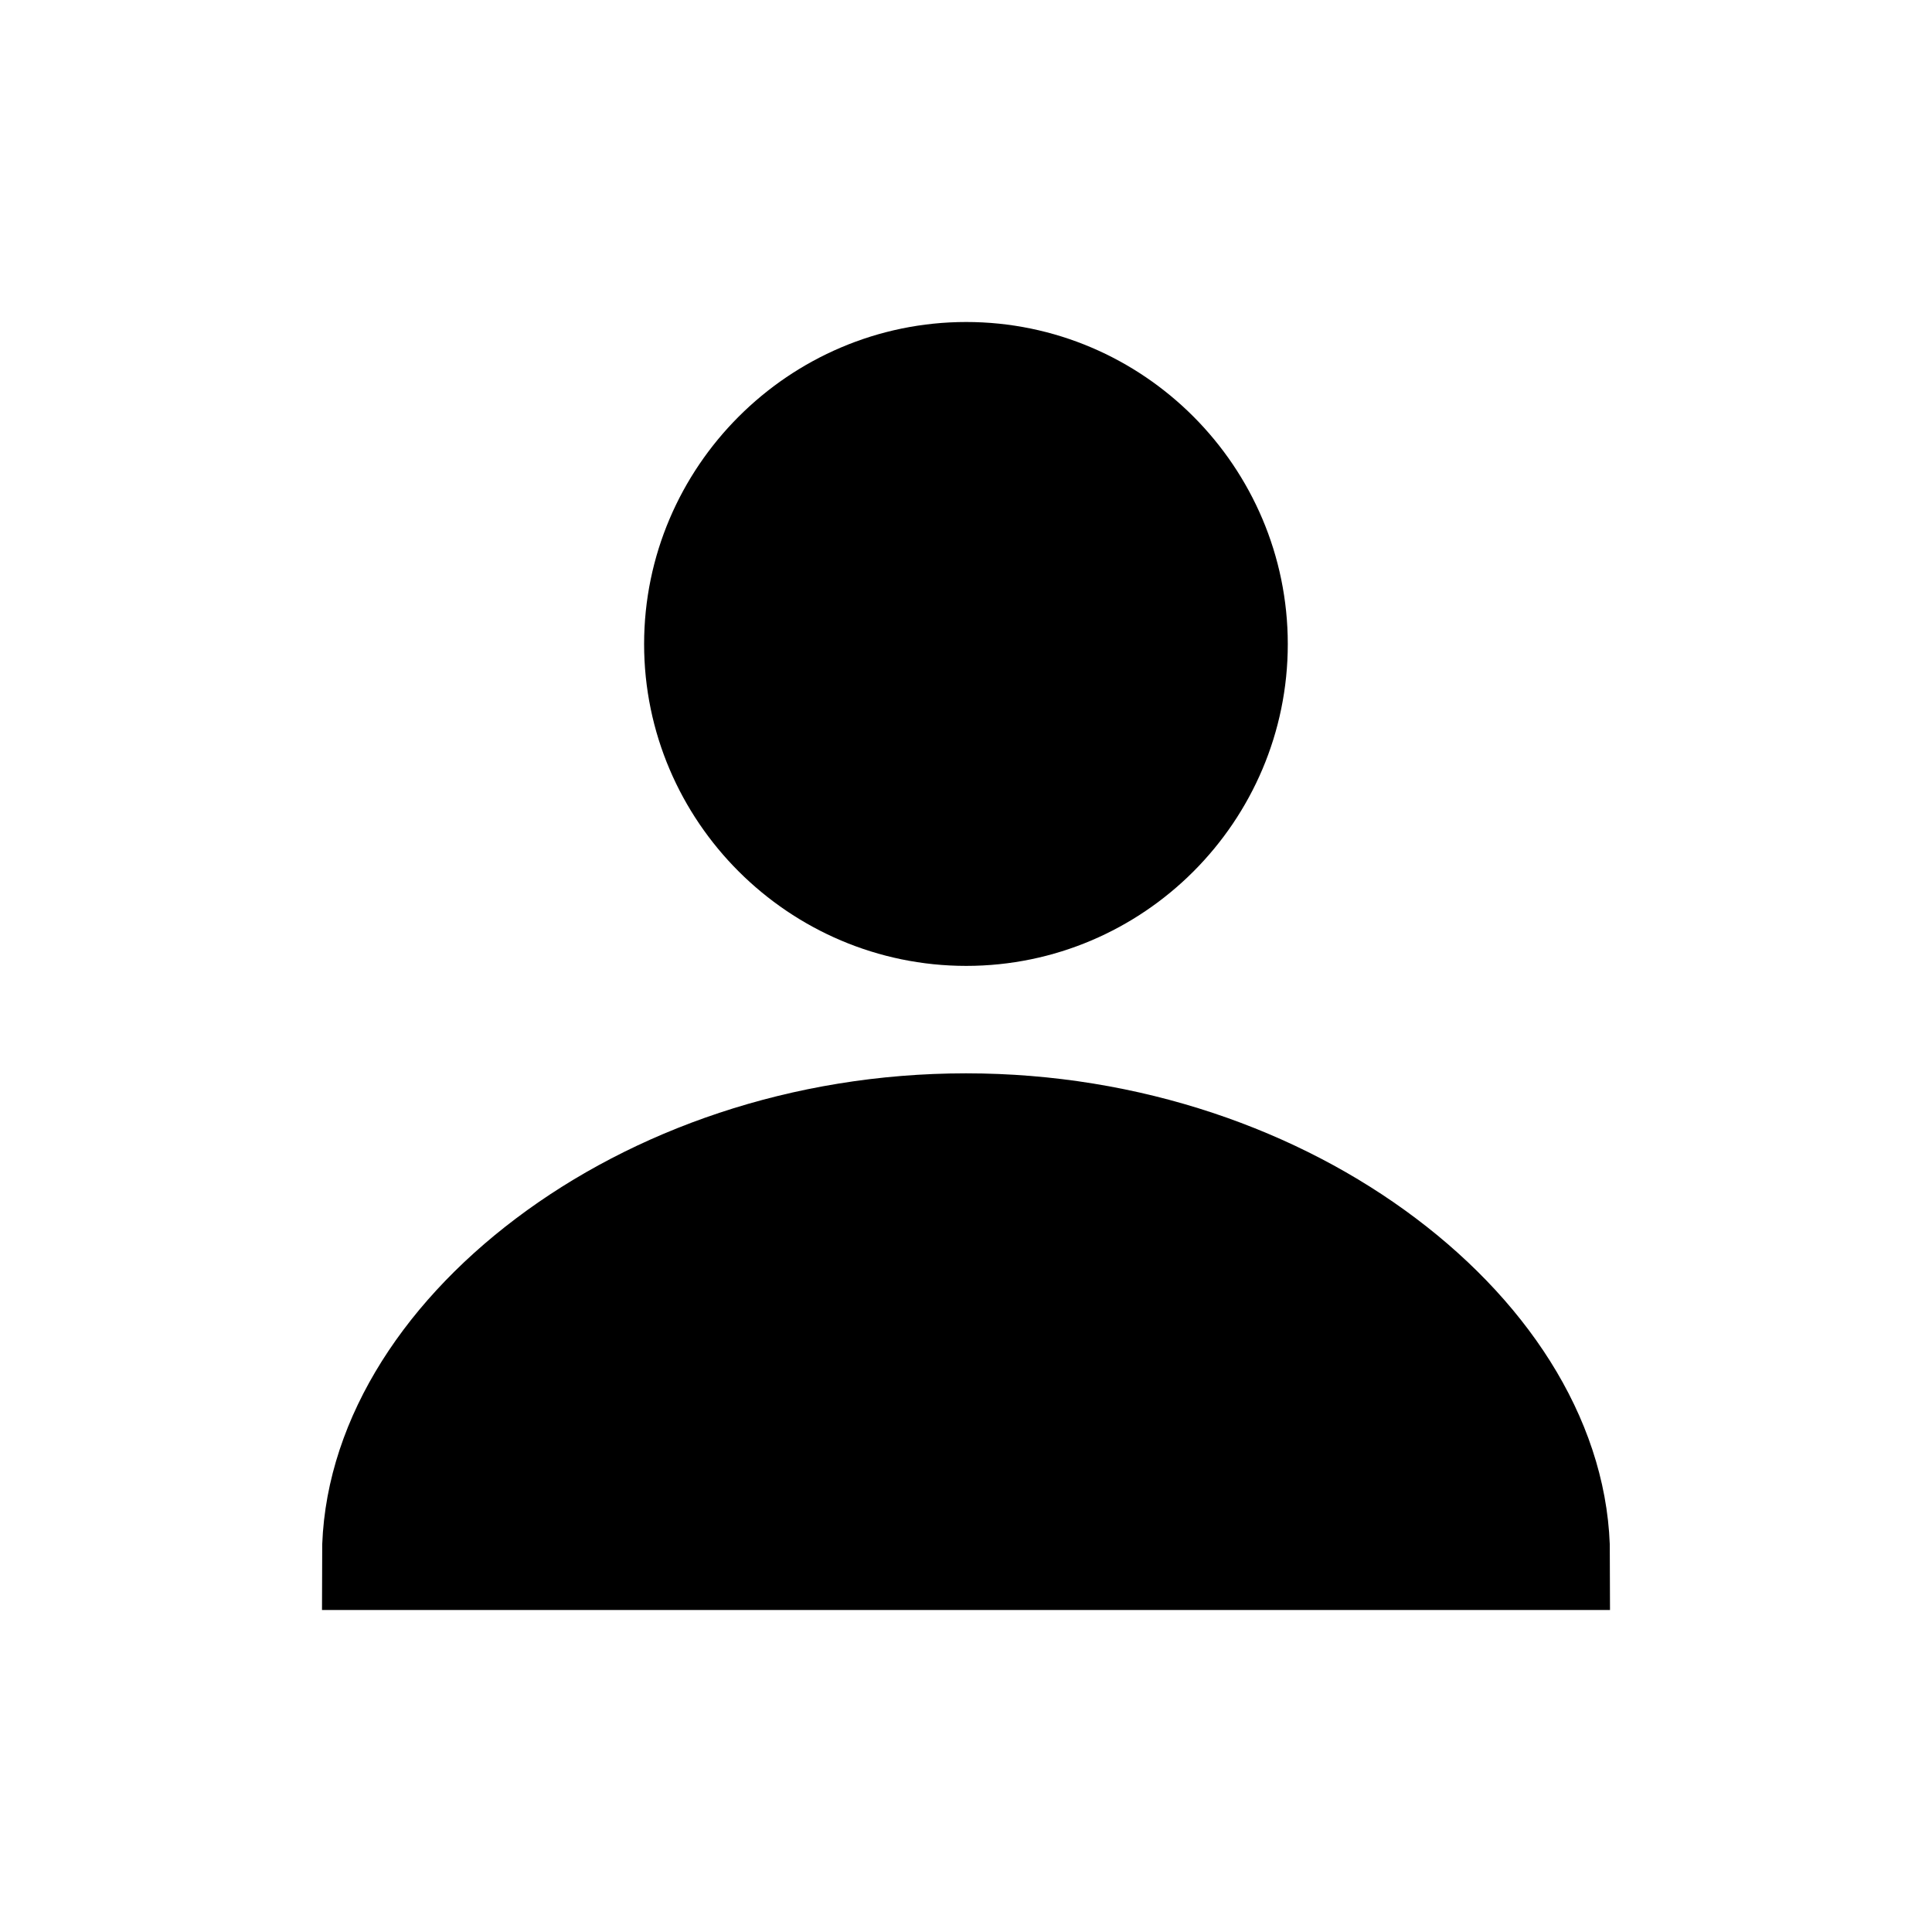 <svg width="18" height="18" viewBox="0 0 18 18" fill="none" xmlns="http://www.w3.org/2000/svg">
<path d="M5.11 11.75L5.11 11.75C6.109 10.997 7.478 10.5 9 10.5C10.521 10.5 11.891 10.997 12.89 11.75L12.89 11.75C13.897 12.509 14.5 13.502 14.5 14.5L14.5 14.5L14.5 14.5H14.5H3.5H3.5L3.5 14.5L3.5 14.5C3.5 13.502 4.103 12.509 5.11 11.75ZM6.501 6.001C6.501 4.626 7.627 3.5 9.002 3.5C10.376 3.5 11.498 4.625 11.498 6.001C11.498 7.377 10.376 8.499 9.002 8.499C7.626 8.499 6.501 7.375 6.501 6.001Z" fill="currentcolor" stroke="currentcolor"/>
</svg>
